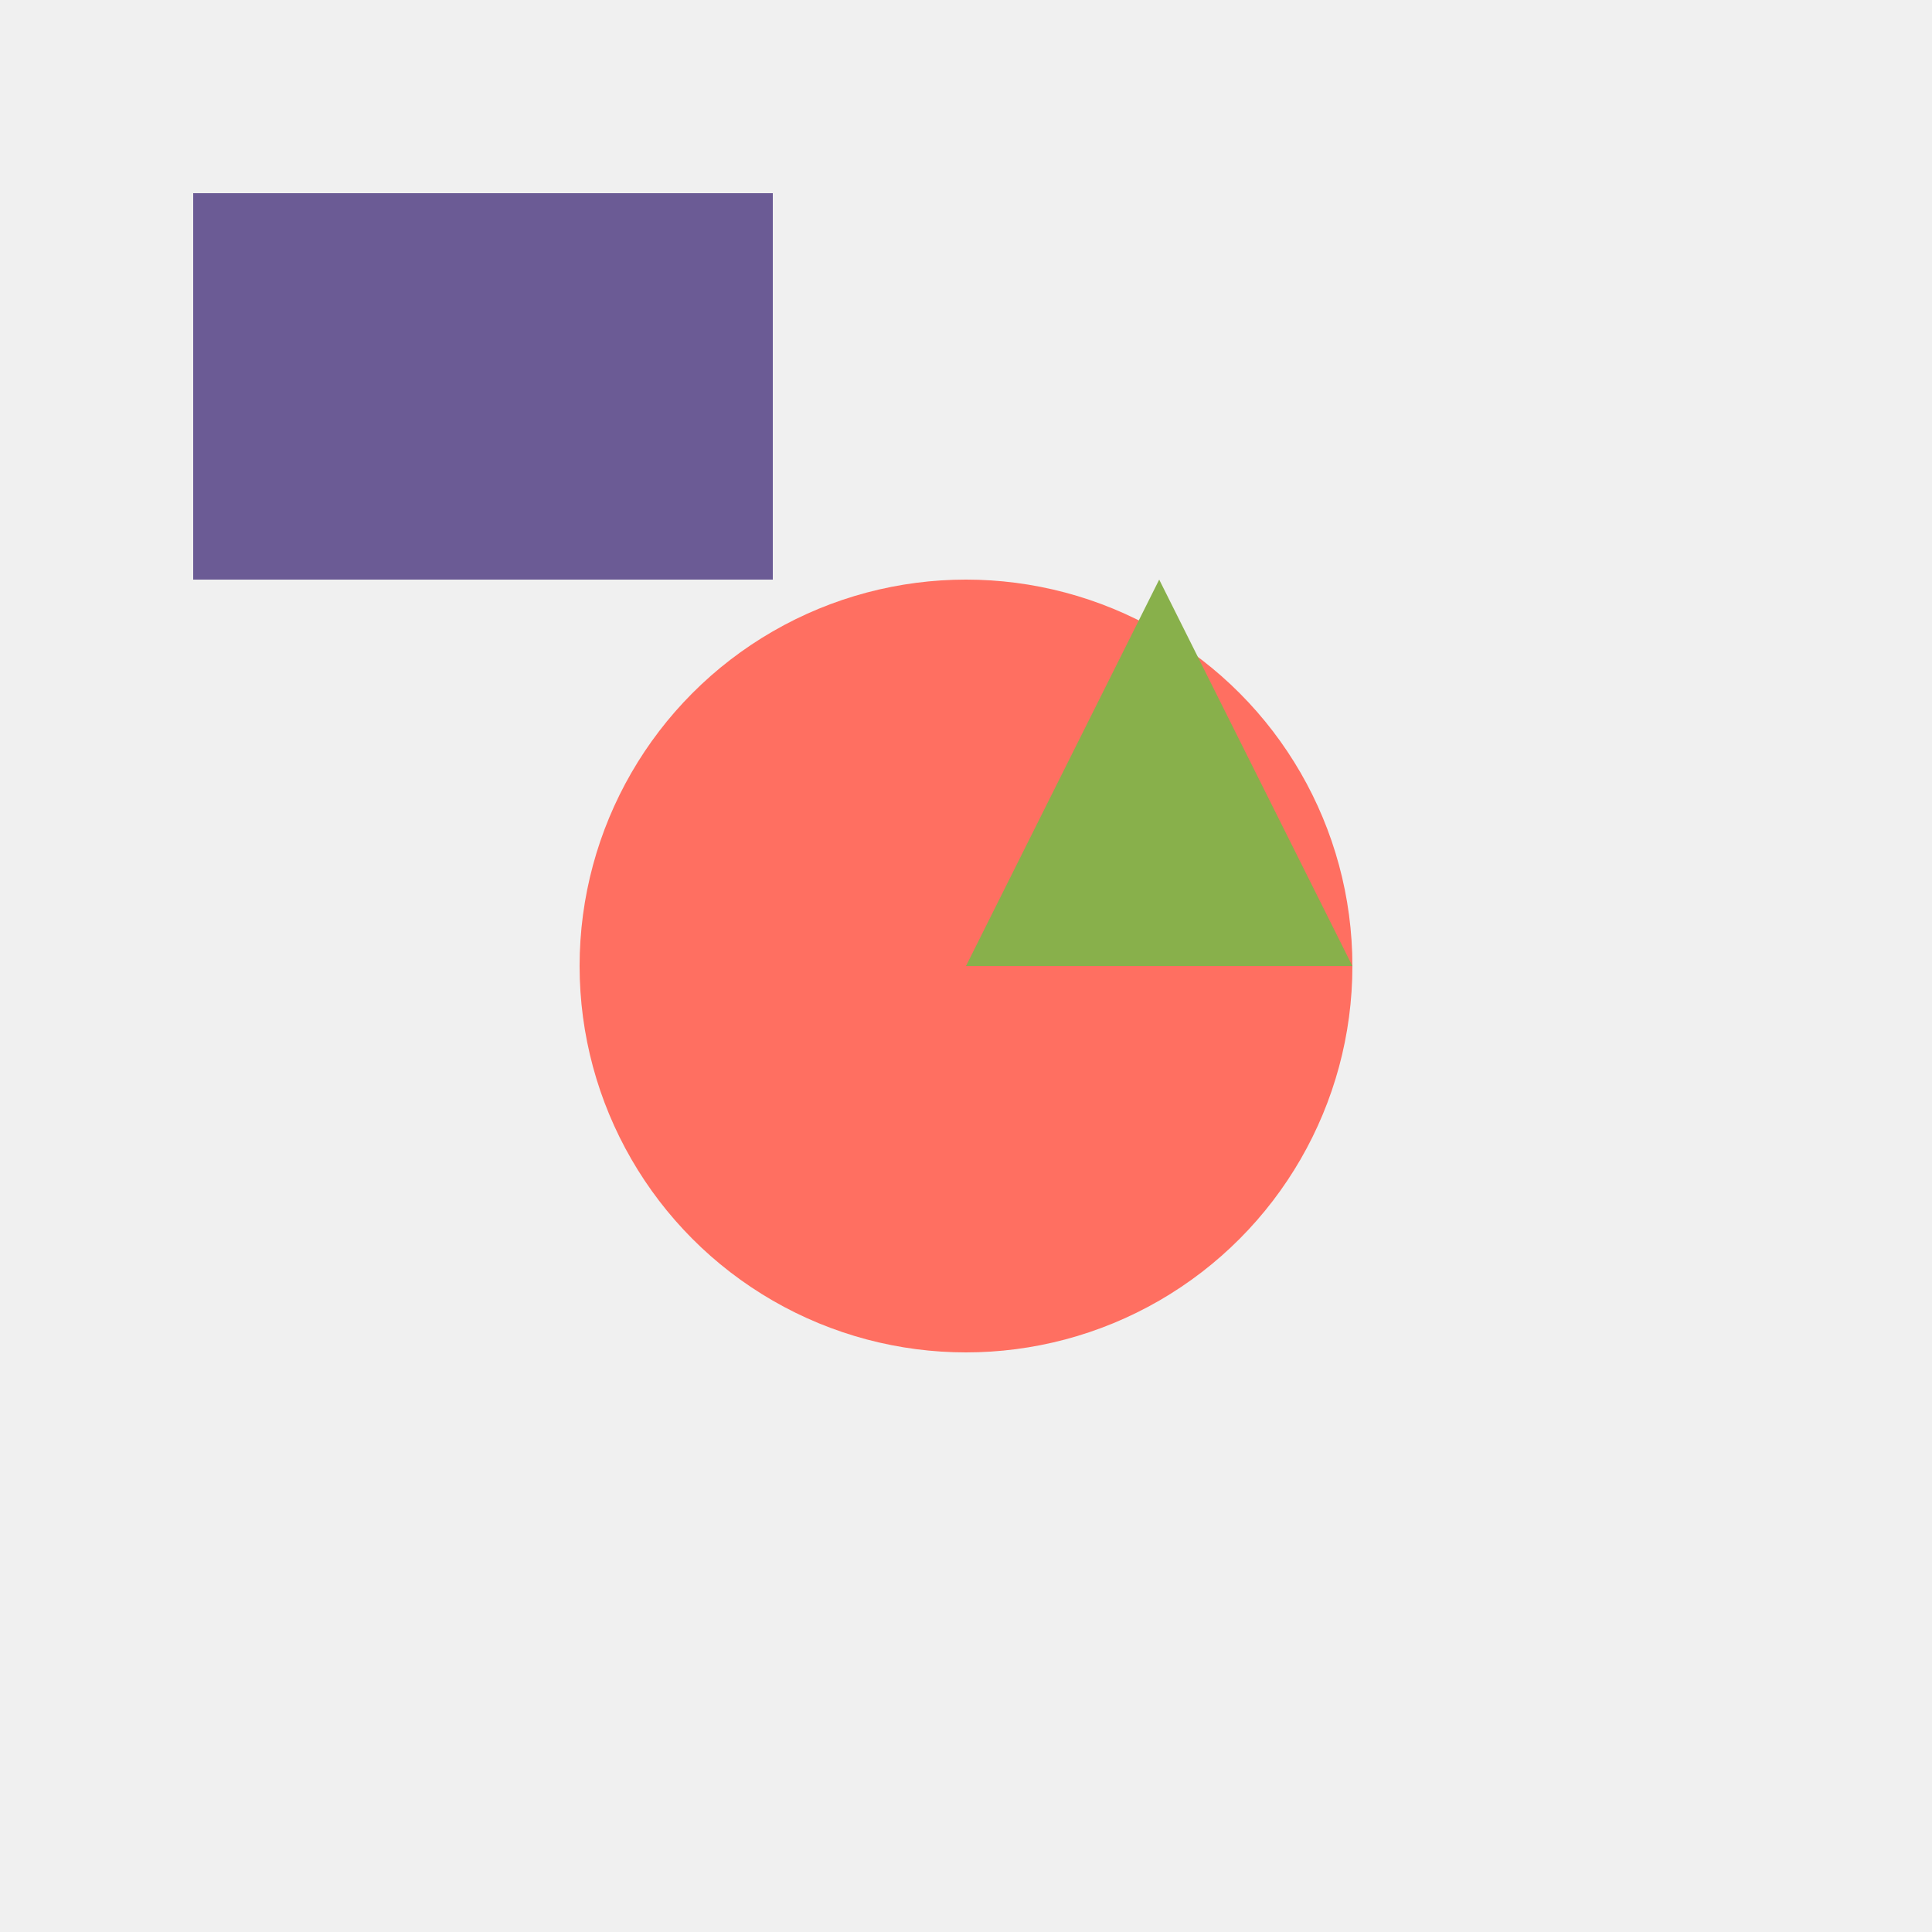 <svg xmlns="http://www.w3.org/2000/svg" width="500" height="500" viewBox="0 0 500 500">
  <rect width="100%" height="100%" fill="#f0f0f0" />
  
  <!-- Circle -->
  <circle cx="250" cy="250" r="100" fill="#FF6F61" />
  
  <!-- Rectangle -->
  <rect x="50" y="50" width="150" height="100" fill="#6B5B95" />
  
  <!-- Polygon (Triangle) -->
  <polygon points="300,150 350,250 250,250" fill="#88B04B" />
</svg>

